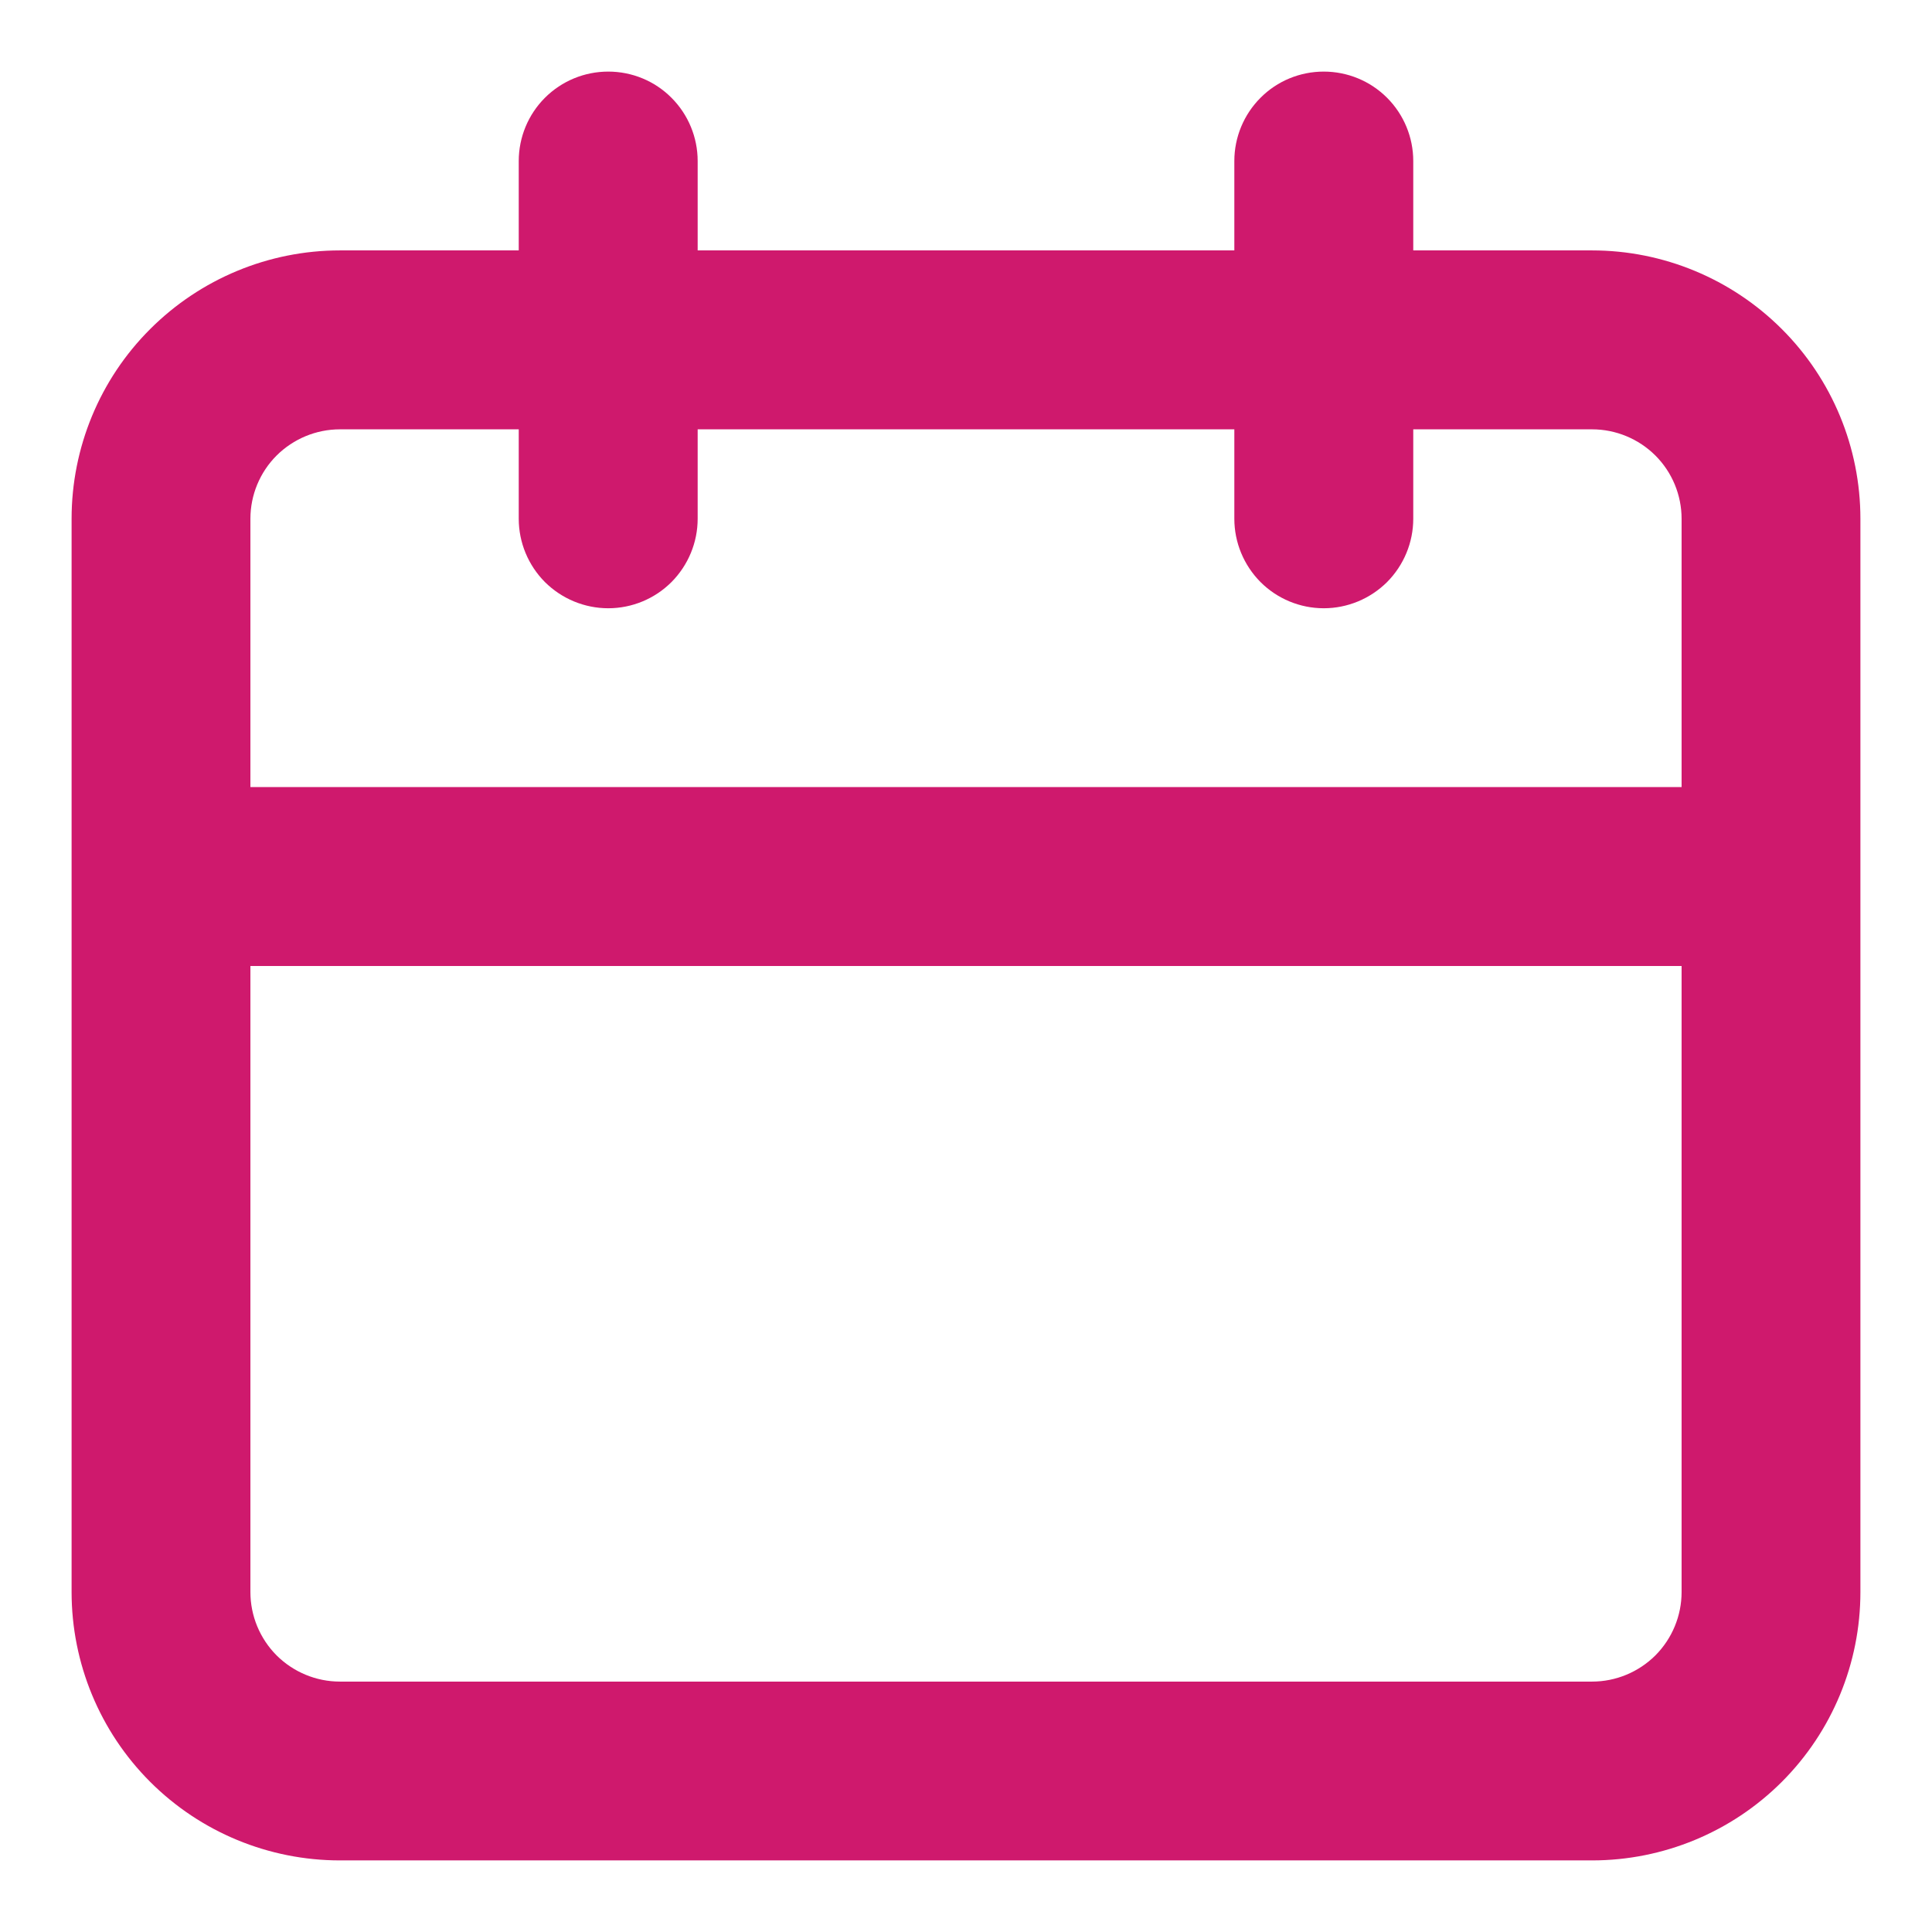 <svg width="18" height="18" viewBox="0 0 18 18" fill="none" xmlns="http://www.w3.org/2000/svg">
<path d="M14.833 2.333H13.167V1.5C13.167 1.279 13.079 1.067 12.923 0.911C12.766 0.754 12.554 0.667 12.333 0.667C12.112 0.667 11.9 0.754 11.744 0.911C11.588 1.067 11.5 1.279 11.5 1.5V2.333H6.5V1.5C6.5 1.279 6.412 1.067 6.256 0.911C6.1 0.754 5.888 0.667 5.667 0.667C5.446 0.667 5.234 0.754 5.077 0.911C4.921 1.067 4.833 1.279 4.833 1.5V2.333H3.167C2.504 2.333 1.868 2.597 1.399 3.066C0.93 3.534 0.667 4.17 0.667 4.833V14.833C0.667 15.496 0.93 16.132 1.399 16.601C1.868 17.07 2.504 17.333 3.167 17.333H14.833C15.496 17.333 16.132 17.07 16.601 16.601C17.07 16.132 17.333 15.496 17.333 14.833V4.833C17.333 4.17 17.07 3.534 16.601 3.066C16.132 2.597 15.496 2.333 14.833 2.333ZM15.667 14.833C15.667 15.054 15.579 15.266 15.423 15.423C15.266 15.579 15.054 15.667 14.833 15.667H3.167C2.946 15.667 2.734 15.579 2.577 15.423C2.421 15.266 2.333 15.054 2.333 14.833V9H15.667V14.833ZM15.667 7.333H2.333V4.833C2.333 4.612 2.421 4.4 2.577 4.244C2.734 4.088 2.946 4 3.167 4H4.833V4.833C4.833 5.054 4.921 5.266 5.077 5.423C5.234 5.579 5.446 5.667 5.667 5.667C5.888 5.667 6.1 5.579 6.256 5.423C6.412 5.266 6.5 5.054 6.5 4.833V4H11.5V4.833C11.5 5.054 11.588 5.266 11.744 5.423C11.9 5.579 12.112 5.667 12.333 5.667C12.554 5.667 12.766 5.579 12.923 5.423C13.079 5.266 13.167 5.054 13.167 4.833V4H14.833C15.054 4 15.266 4.088 15.423 4.244C15.579 4.4 15.667 4.612 15.667 4.833V7.333Z" fill="#CF196D"/>
</svg>
